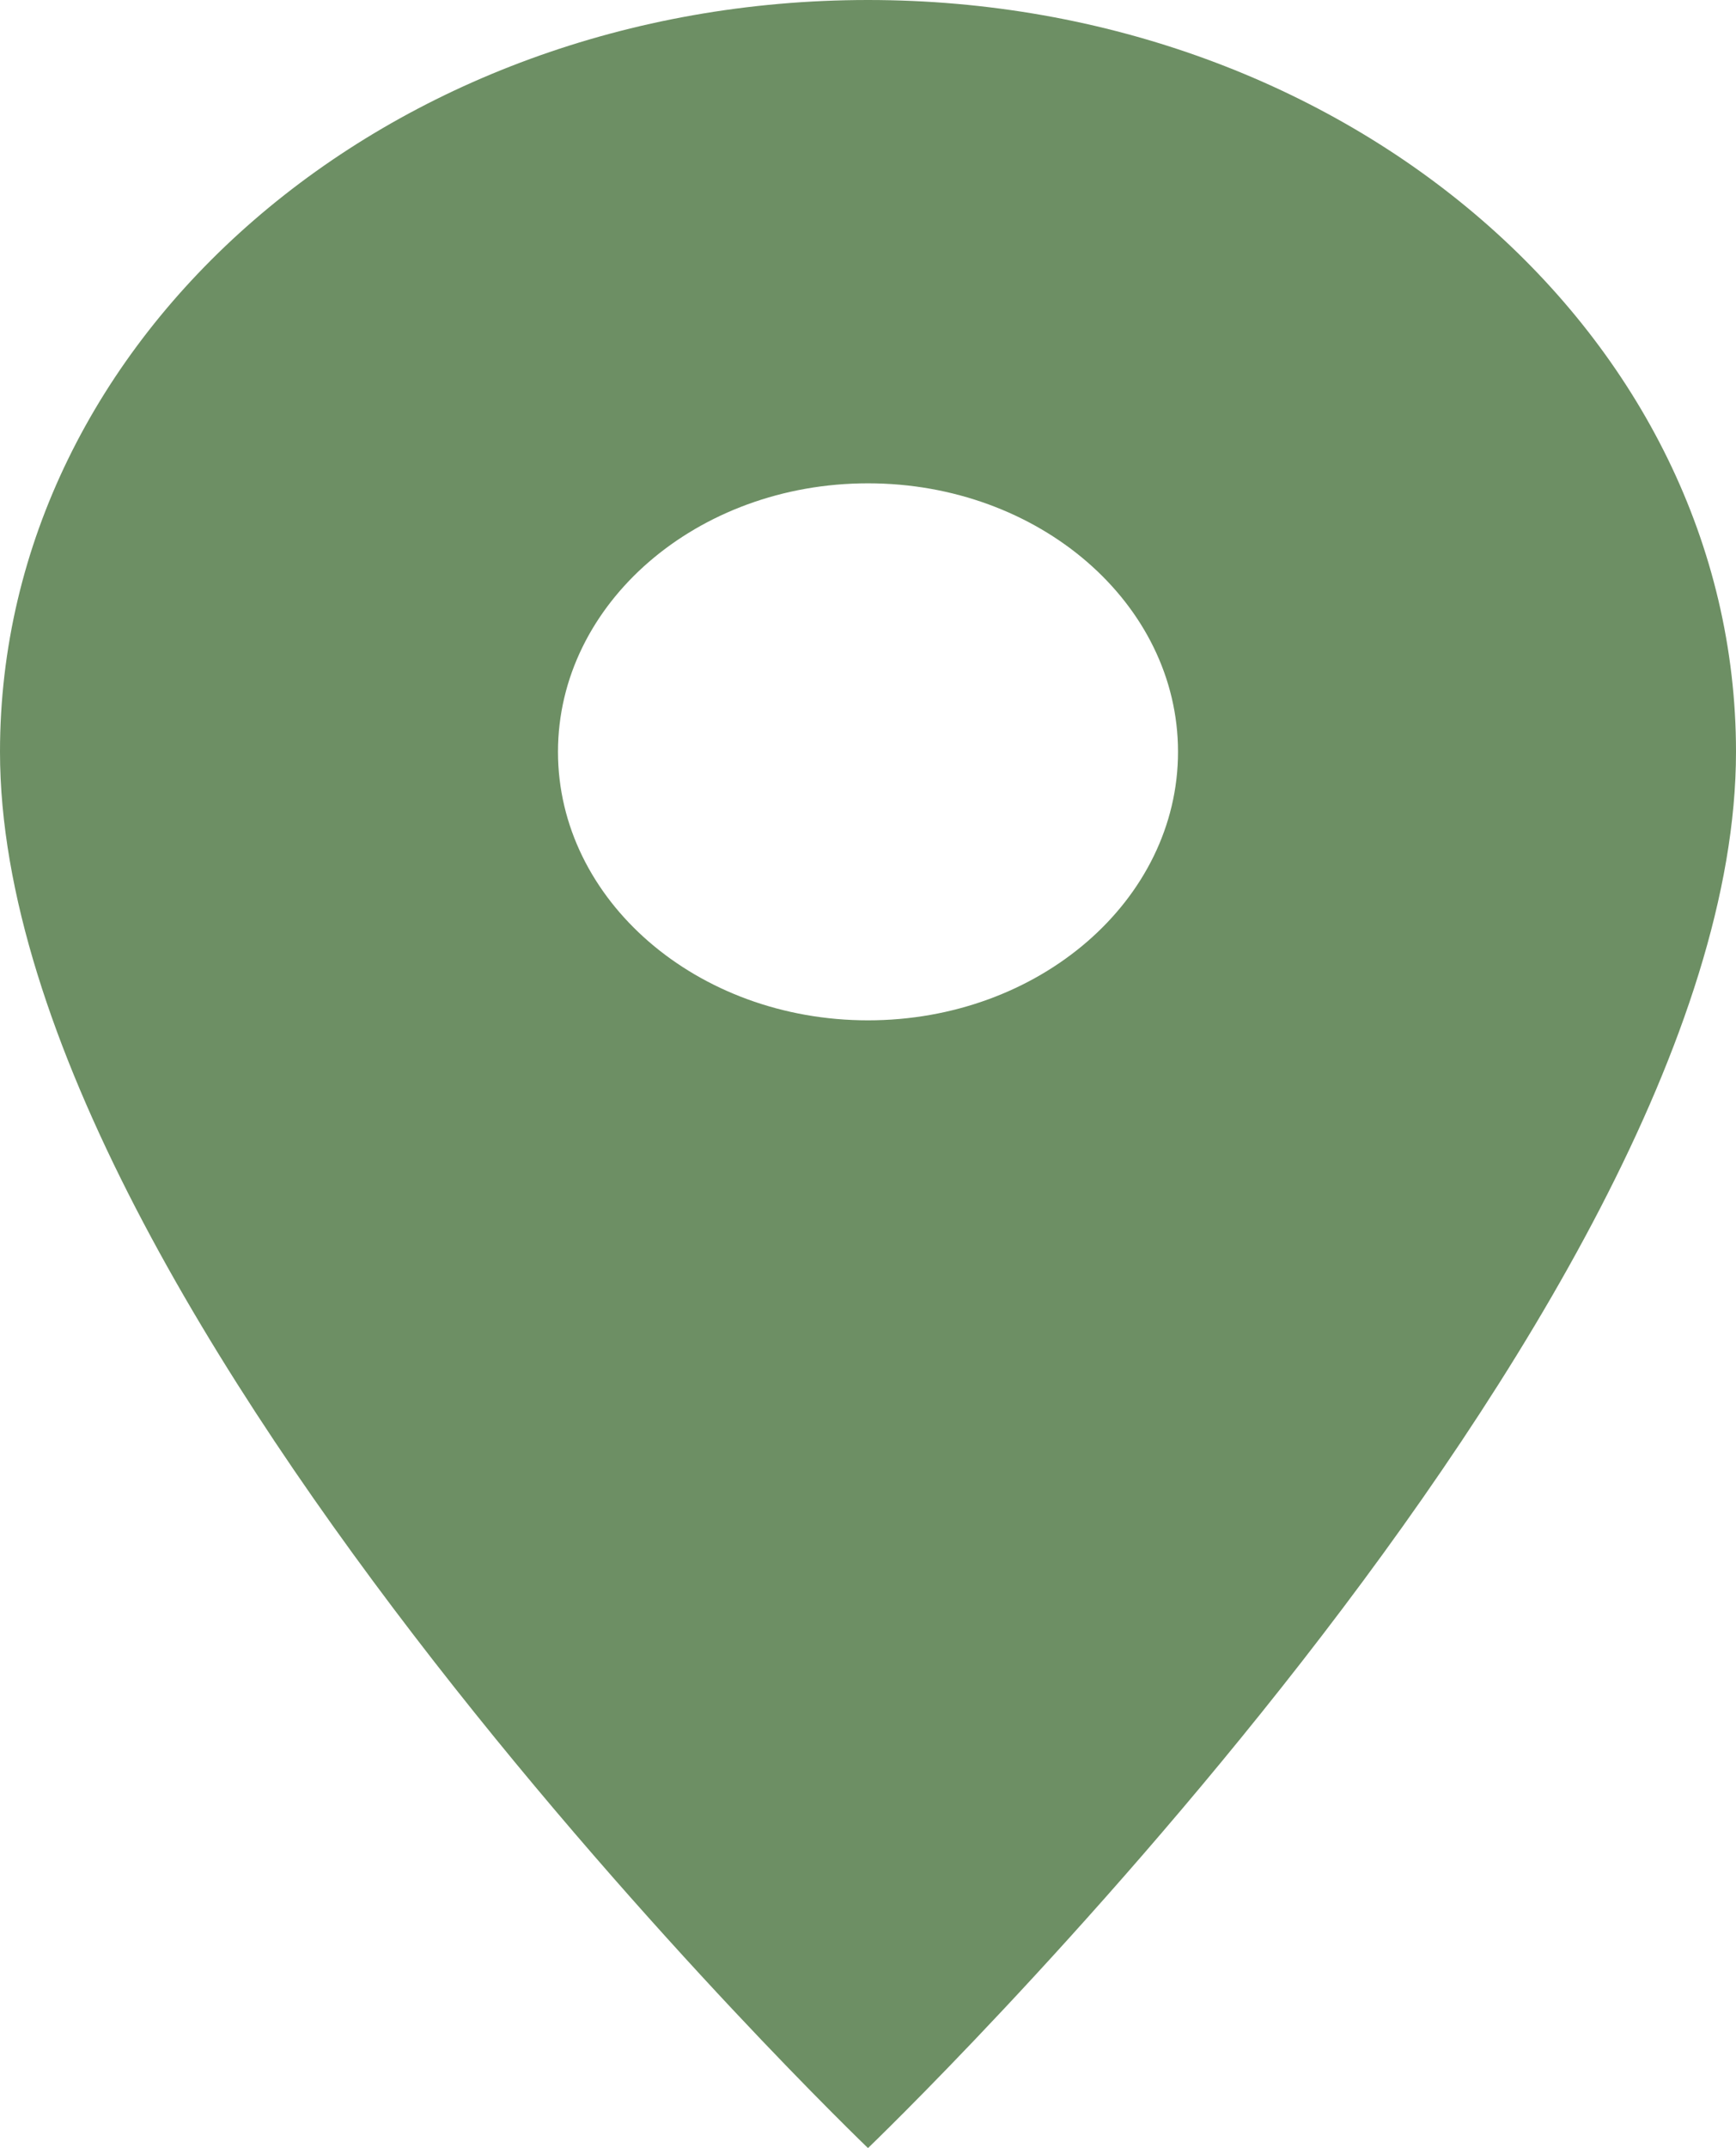 <svg width="38" height="47" viewBox="0 0 38 47" fill="none" xmlns="http://www.w3.org/2000/svg">
<path d="M19 0C8.496 0 0 7.356 0 16.45C0 28.788 19 47 19 47C19 47 38 28.788 38 16.45C38 7.356 29.504 0 19 0ZM19 22.325C15.254 22.325 12.214 19.693 12.214 16.45C12.214 13.207 15.254 10.575 19 10.575C22.746 10.575 25.786 13.207 25.786 16.45C25.786 19.693 22.746 22.325 19 22.325Z" fill="#6D8F64"/>
</svg>
